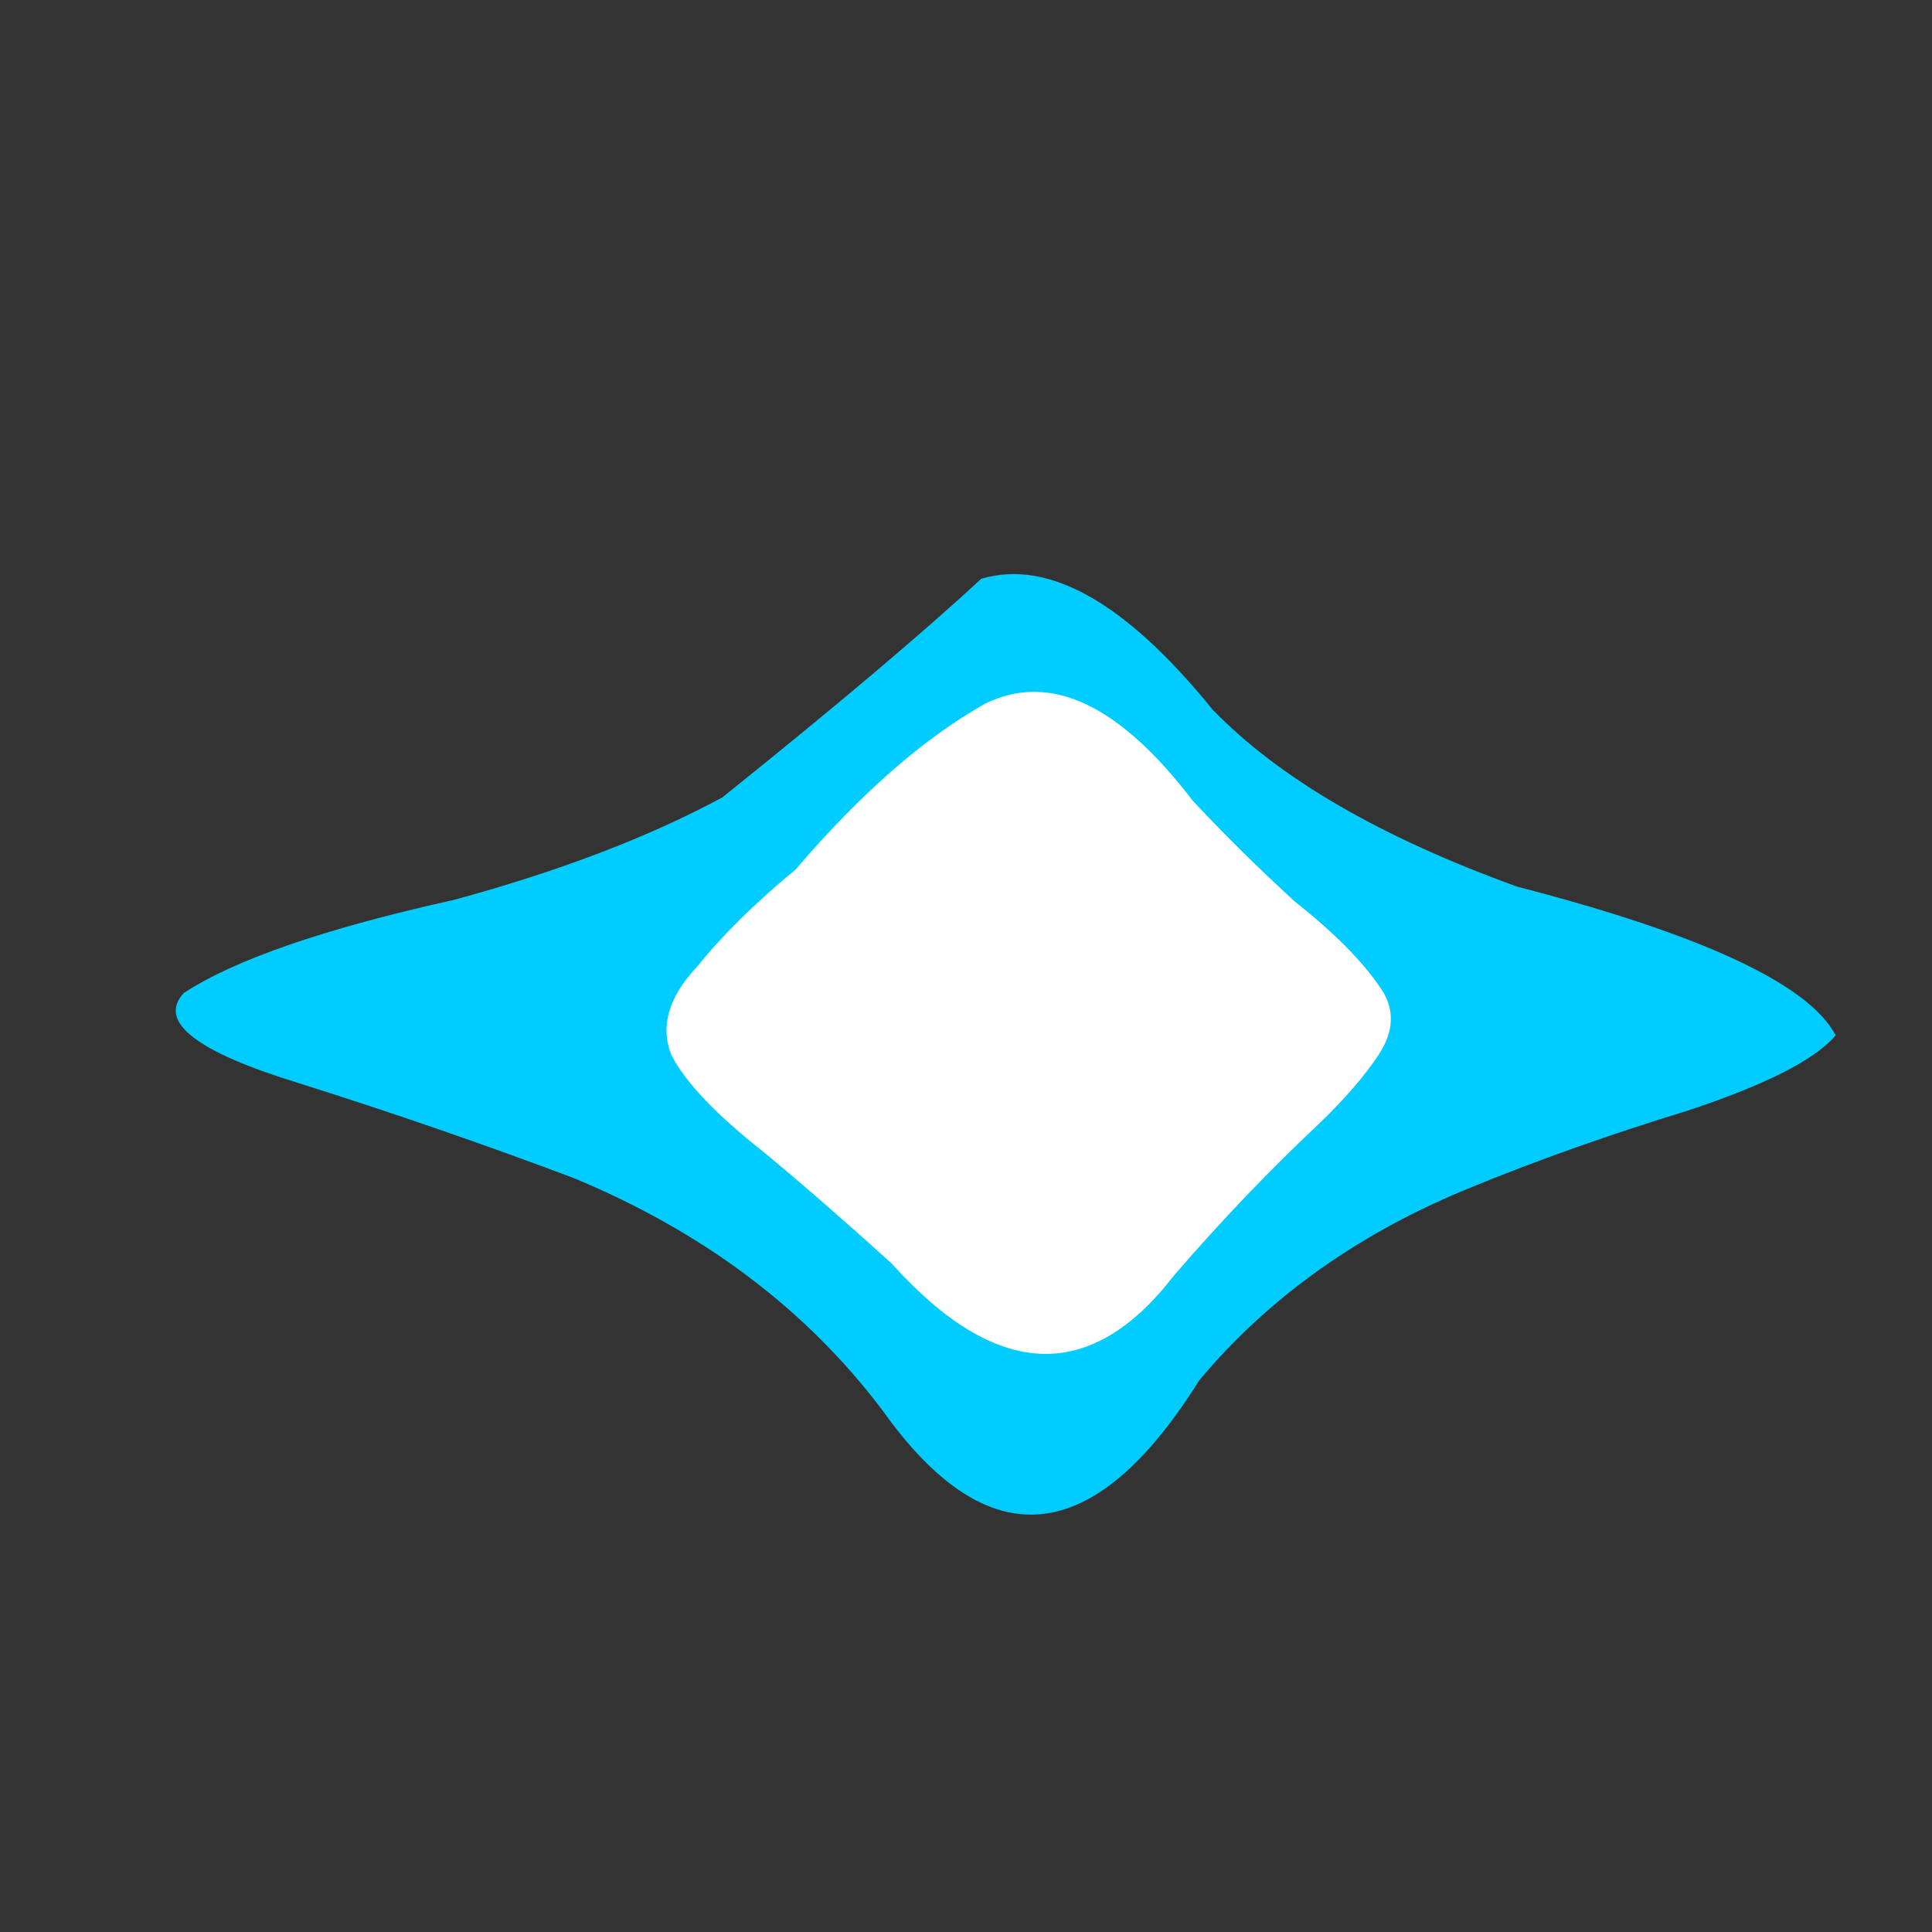 
<svg xmlns="http://www.w3.org/2000/svg" version="1.1" xmlns:xlink="http://www.w3.org/1999/xlink" preserveAspectRatio="none" x="0px" y="0px" width="100px" height="100px" viewBox="0 0 100 100">
<rect x="0" y="0" width="100" height="100" fill="#333333" stroke="none"/>
<defs>
<g id="little_star_7_Layer1_0_FILL">
<path fill="#00CCFF" stroke="none" d="
M 88.65 46.3
Q 96.1 43.25 104.9 40.55 113.8 37.6 116.1 34.85 113.05 29.05 92 23.6 76.5 18 68.95 10.2 59.1 -1.95 51.45 0.3 44.75 6.5 31.85 16.85 23.5 21.35 11.55 24.6 -3.1 27.85 -8.9 31.65 -11.9 34.9 -0.1 38.5 10.65 41.9 20.6 45.65 35.3 51.75 43.95 63.2 55.95 80.1 67.95 60.95 75.9 51.45 88.65 46.3 Z"/>
</g>

<g id="little_star_7_Layer0_0_FILL">
<path fill="#FFFFFF" stroke="none" d="
M 81.5 36.35
Q 83.25 33.7 81.75 31.4 79.7 28.3 75.2 24.75 71.15 21.05 67.45 17.1 59.1 6.15 51.75 9.75 44.8 13.65 37.4 22.3 32.8 26.1 29.95 29.65 26.7 33.1 28 36.35 29.6 39.45 35 43.7 39.35 47.3 44.65 52.1 56.55 65.35 66.05 53 71.45 46.75 77.05 41.5 79.9 38.75 81.5 36.35 Z"/>
</g>
</defs>

<g transform="matrix( 0.684, 0, 0, 0.684, 15.6,29.75) ">
<g transform="matrix( 1, 0, 0, 1, 0,0) ">
<use xlink:href="#little_star_7_Layer1_0_FILL"/>
</g>

<g transform="matrix( 1, 0, 0, 1, 0,0) ">
<use xlink:href="#little_star_7_Layer0_0_FILL"/>
</g>
</g>
</svg>
